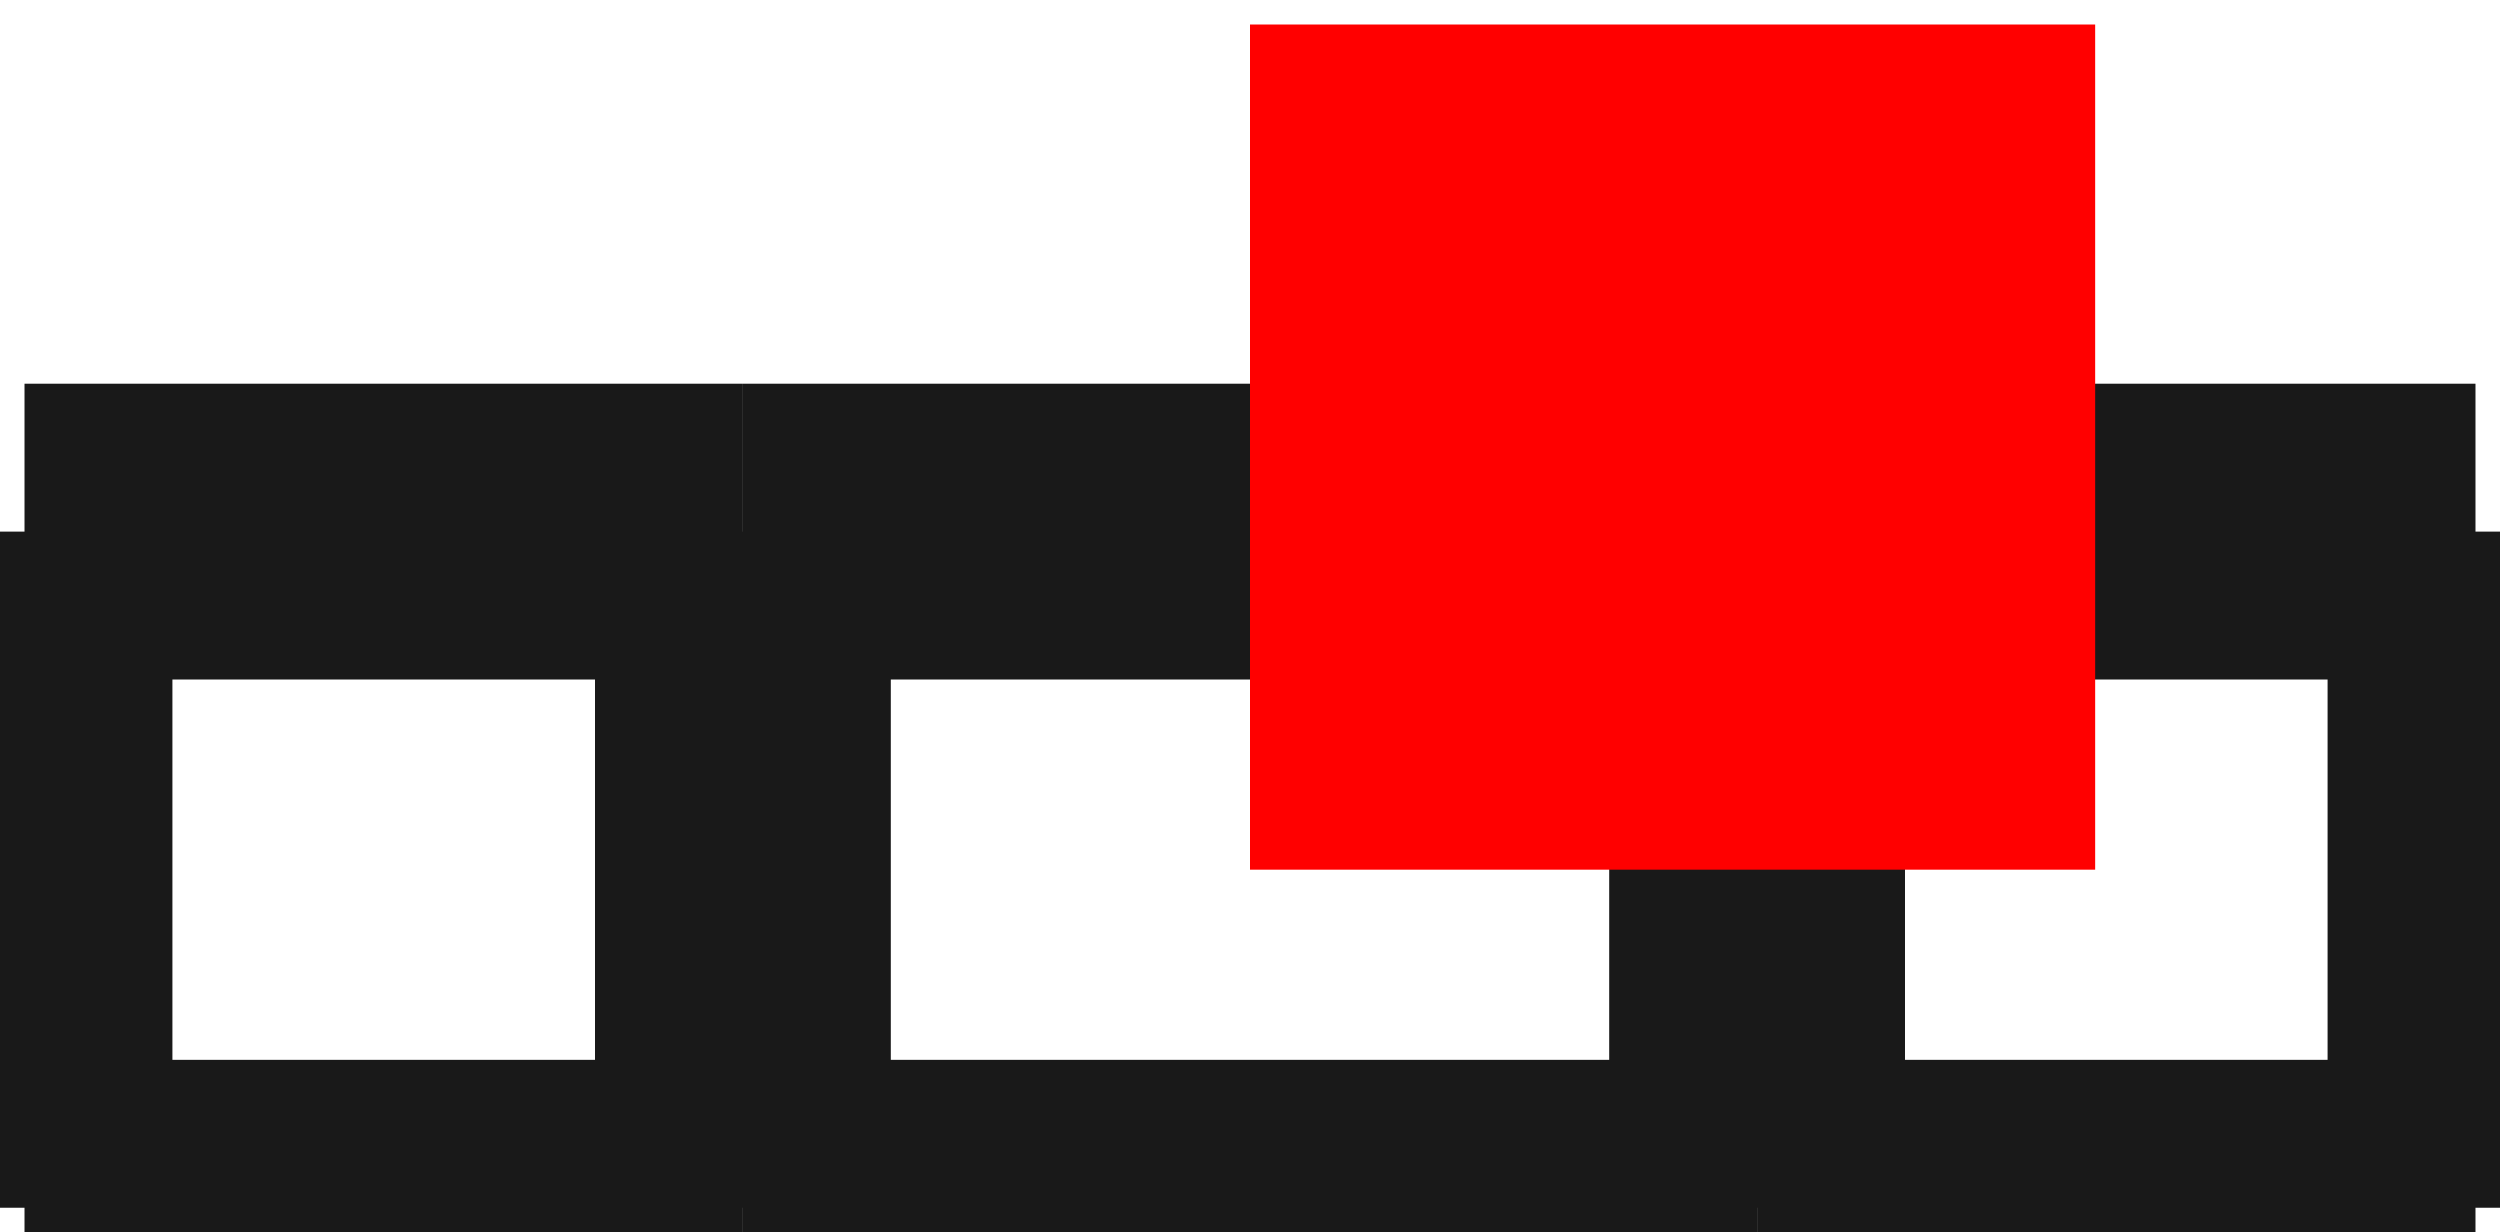 <?xml version="1.0"?>
<!DOCTYPE svg PUBLIC "-//W3C//DTD SVG 1.1//EN" "http://www.w3.org/Graphics/SVG/1.1/DTD/svg11.dtd">
<svg width="2.958mm" height="1.458mm" viewBox="0 0 2.958 1.458" xmlns="http://www.w3.org/2000/svg" version="1.1">
<g id="Shape2DView" transform="translate(1.479,1.029) scale(1,-1)">
<path id="Shape2DView_nwe0000"  d="M 0.6 -0.4 L 0.6 0.4 " stroke="#191919" stroke-width="0.35 px" style="stroke-width:0.35;stroke-miterlimit:4;stroke-dasharray:none;fill:none;fill-opacity:1;fill-rule: evenodd"/>
<path id="Shape2DView_nwe0001"  d="M 0.6 0.4 L 1.45 0.4 " stroke="#191919" stroke-width="0.35 px" style="stroke-width:0.35;stroke-miterlimit:4;stroke-dasharray:none;fill:none;fill-opacity:1;fill-rule: evenodd"/>
<path id="Shape2DView_nwe0002"  d="M 1.45 -0.4 L 1.45 0.4 " stroke="#191919" stroke-width="0.35 px" style="stroke-width:0.35;stroke-miterlimit:4;stroke-dasharray:none;fill:none;fill-opacity:1;fill-rule: evenodd"/>
<path id="Shape2DView_nwe0003"  d="M 0.6 -0.4 L 1.45 -0.4 " stroke="#191919" stroke-width="0.35 px" style="stroke-width:0.35;stroke-miterlimit:4;stroke-dasharray:none;fill:none;fill-opacity:1;fill-rule: evenodd"/>
<path id="Shape2DView_nwe0004"  d="M -1.45 -0.4 L -1.45 0.4 " stroke="#191919" stroke-width="0.35 px" style="stroke-width:0.35;stroke-miterlimit:4;stroke-dasharray:none;fill:none;fill-opacity:1;fill-rule: evenodd"/>
<path id="Shape2DView_nwe0005"  d="M -1.45 0.4 L -0.6 0.4 " stroke="#191919" stroke-width="0.35 px" style="stroke-width:0.35;stroke-miterlimit:4;stroke-dasharray:none;fill:none;fill-opacity:1;fill-rule: evenodd"/>
<path id="Shape2DView_nwe0006"  d="M -0.6 -0.4 L -0.6 0.4 " stroke="#191919" stroke-width="0.35 px" style="stroke-width:0.35;stroke-miterlimit:4;stroke-dasharray:none;fill:none;fill-opacity:1;fill-rule: evenodd"/>
<path id="Shape2DView_nwe0007"  d="M -1.45 -0.4 L -0.6 -0.4 " stroke="#191919" stroke-width="0.35 px" style="stroke-width:0.35;stroke-miterlimit:4;stroke-dasharray:none;fill:none;fill-opacity:1;fill-rule: evenodd"/>
<path id="Shape2DView_nwe0008"  d="M 0.6 -0.4 L 0.585 -0.4 L 0.541 -0.4 L 0.469 -0.4 L 0.374 -0.4 L 0.26 -0.4 L 0.134 -0.4 L 1.1021821192326178e-16 -0.4 L -0.134 -0.4 L -0.26 -0.4 L -0.374 -0.4 L -0.469 -0.4 L -0.541 -0.4 L -0.585 -0.4 L -0.6 -0.4 " stroke="#191919" stroke-width="0.35 px" style="stroke-width:0.35;stroke-miterlimit:4;stroke-dasharray:none;fill:none;fill-opacity:1;fill-rule: evenodd"/>
<path id="Shape2DView_nwe0009"  d="M 0.6 0.4 L 0.585 0.4 L 0.541 0.4 L 0.469 0.4 L 0.374 0.4 L 0.26 0.4 L 0.134 0.4 L 1.1021821192326178e-16 0.4 L -0.134 0.4 L -0.26 0.4 L -0.374 0.4 L -0.469 0.4 L -0.541 0.4 L -0.585 0.4 L -0.6 0.4 " stroke="#191919" stroke-width="0.35 px" style="stroke-width:0.35;stroke-miterlimit:4;stroke-dasharray:none;fill:none;fill-opacity:1;fill-rule: evenodd"/>
<title>b'Shape2DView'</title>
</g>
<g id="Rectangle" transform="translate(1.479,1.029) scale(1,-1)">
<rect fill="#ff0000" id="origin" width="1" height="1" x="0" y="0" />
<title>b'Rectangle'</title>
</g>
</svg>